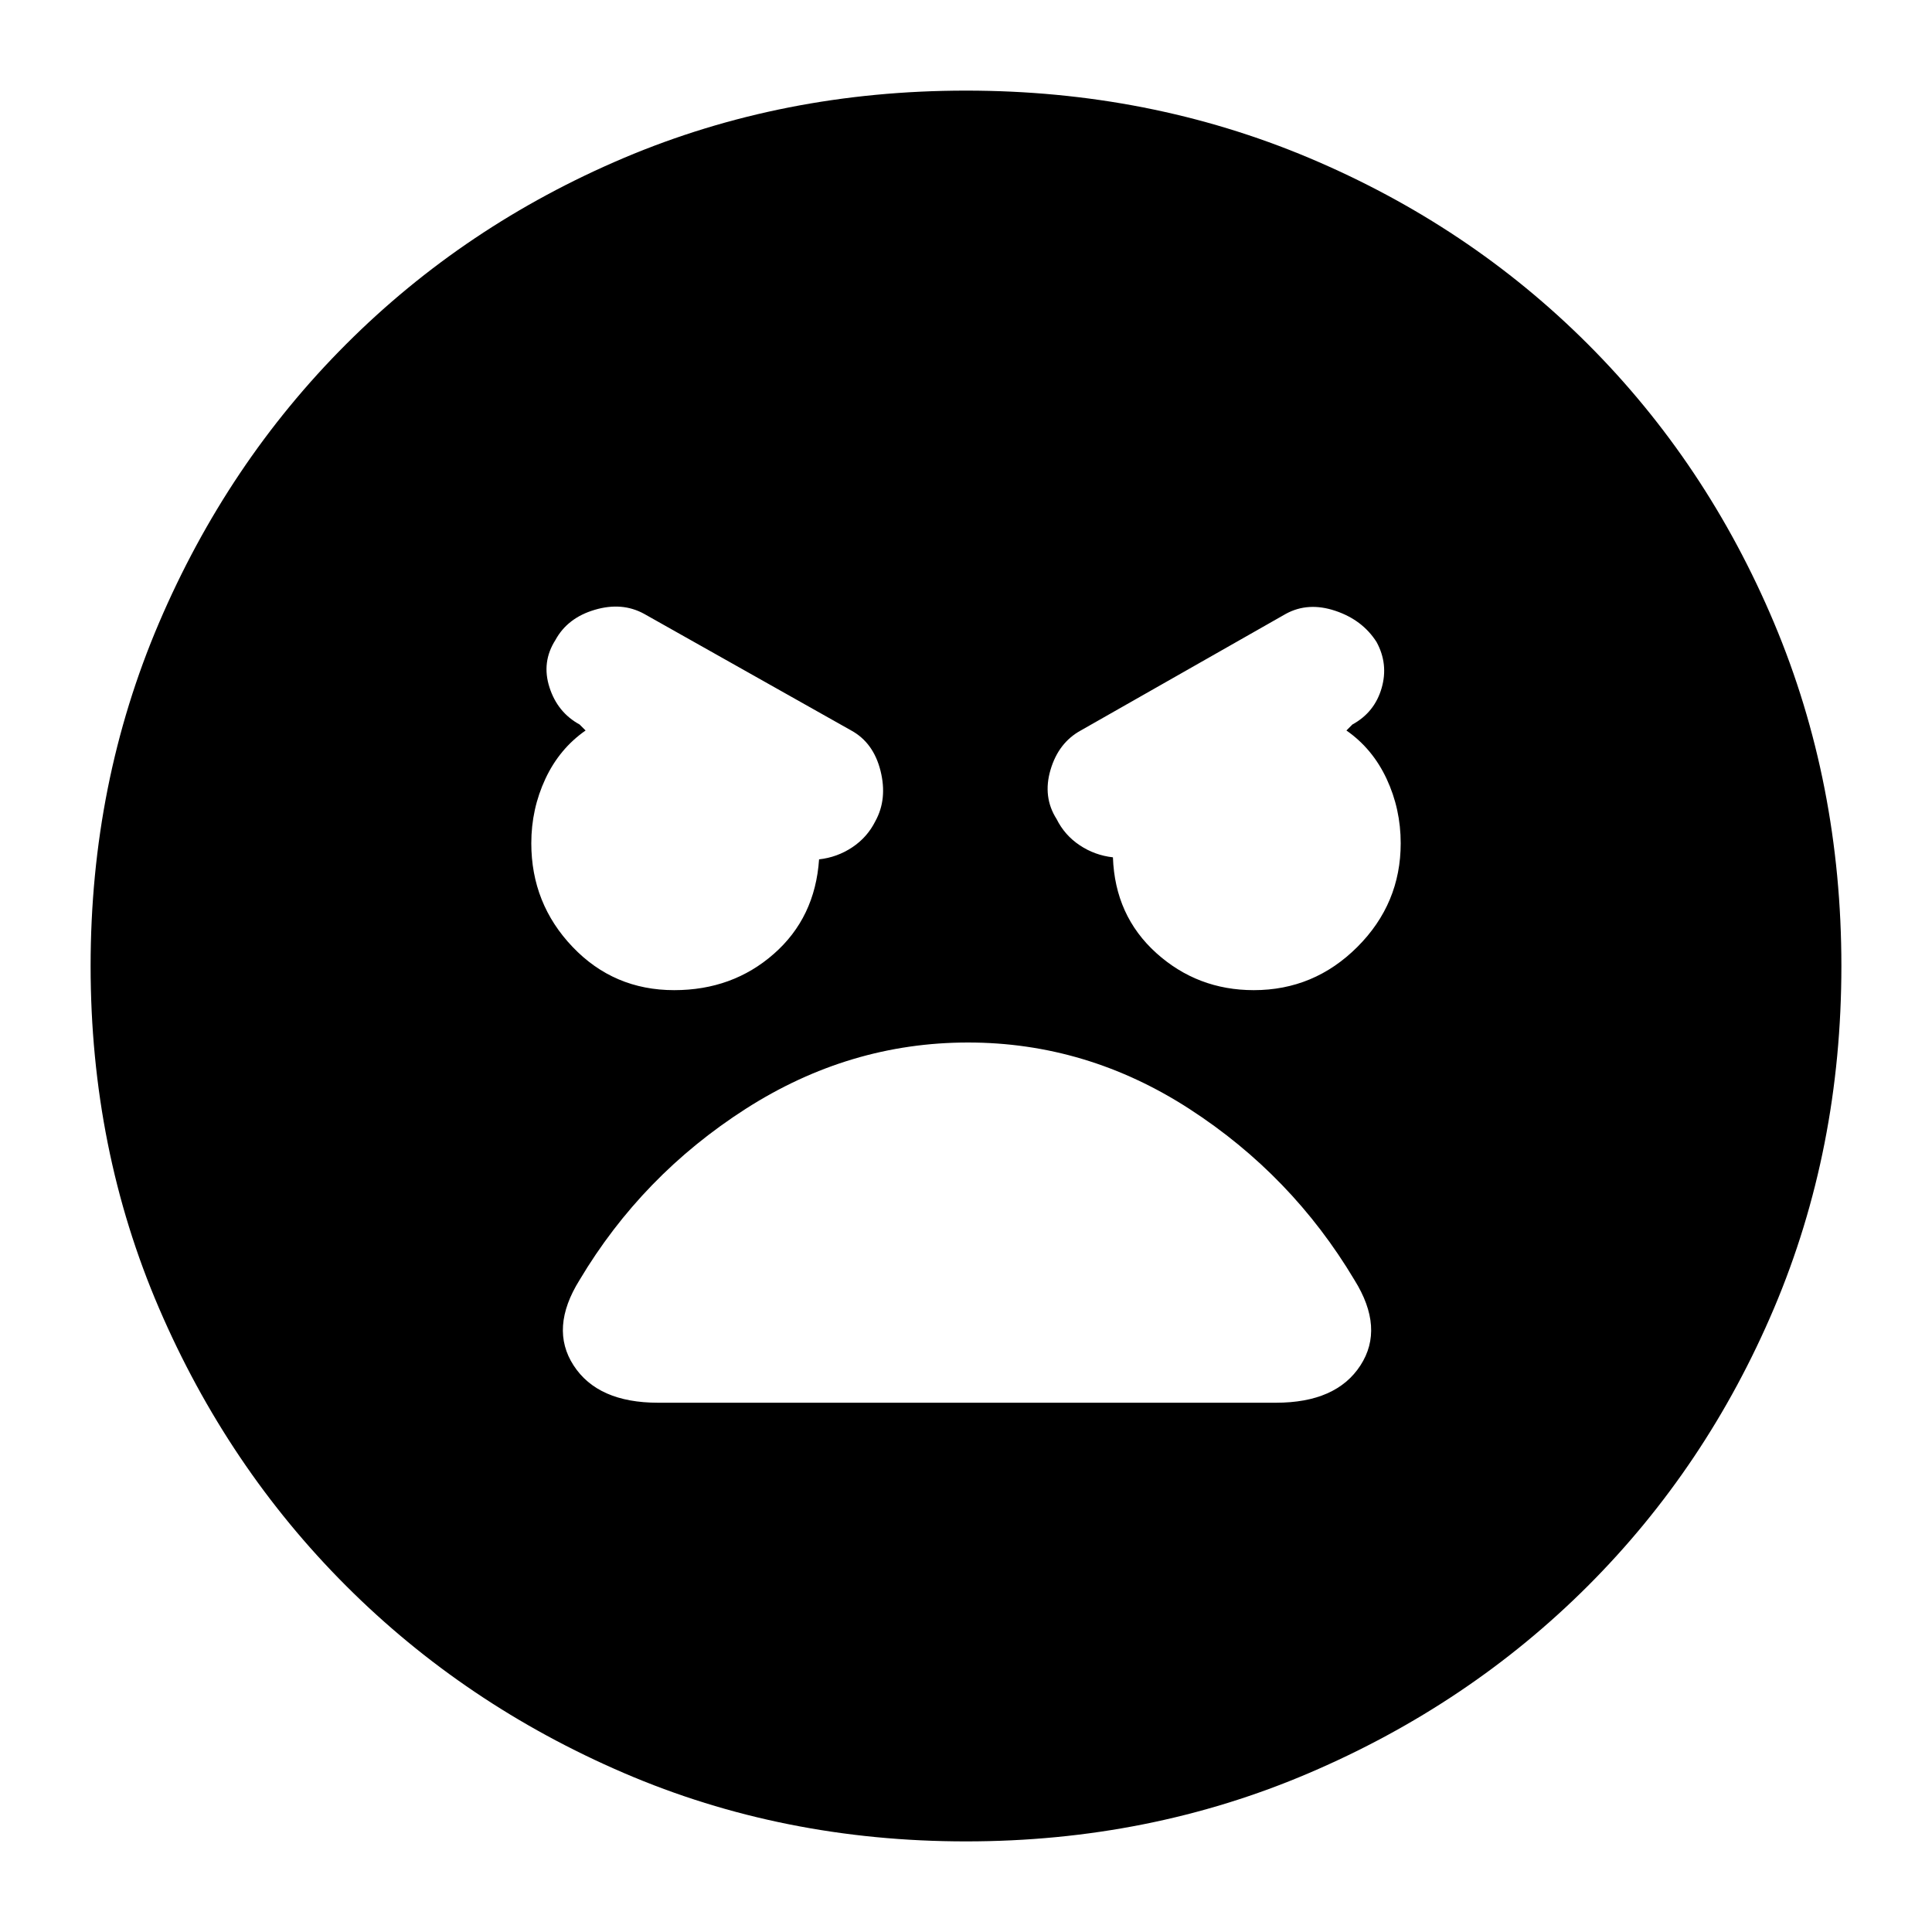 <svg xmlns="http://www.w3.org/2000/svg" height="20" width="20"><path d="M10 19.062q-1.896 0-3.542-.708t-2.875-1.937q-1.229-1.229-1.937-2.875T.938 10q0-1.896.708-3.552.708-1.656 1.937-2.885 1.229-1.23 2.875-1.928Q8.104.938 10 .938t3.552.697q1.656.698 2.886 1.928 1.229 1.229 1.927 2.885.697 1.656.697 3.552 0 1.896-.697 3.542-.698 1.646-1.927 2.875-1.23 1.229-2.886 1.937-1.656.708-3.552.708ZM6.979 10.25q.604 0 1.031-.375.428-.375.469-.979.188-.021.344-.125.156-.104.239-.271.126-.229.053-.521-.073-.291-.303-.417L6.667 6.354q-.229-.125-.511-.041-.281.083-.406.312-.146.229-.062.49.083.26.312.385l.062.062q-.27.188-.416.5-.146.313-.146.667 0 .625.427 1.073.427.448 1.052.448Zm6 0q.625 0 1.073-.448.448-.448.448-1.073 0-.354-.146-.667-.146-.312-.416-.5L14 7.5q.229-.125.302-.375.073-.25-.052-.479-.146-.229-.427-.323t-.511.031l-2.124 1.208q-.23.126-.313.407-.083.281.063.51.083.167.239.271.156.104.344.125.021.604.448.99.427.385 1.01.385Zm-6.167 4.271h6.396q.625 0 .875-.386.25-.385-.062-.885-.646-1.083-1.709-1.771-1.062-.687-2.291-.687-1.229 0-2.302.687Q6.646 12.167 6 13.25q-.312.5-.062.885.25.386.874.386Z"/></svg>